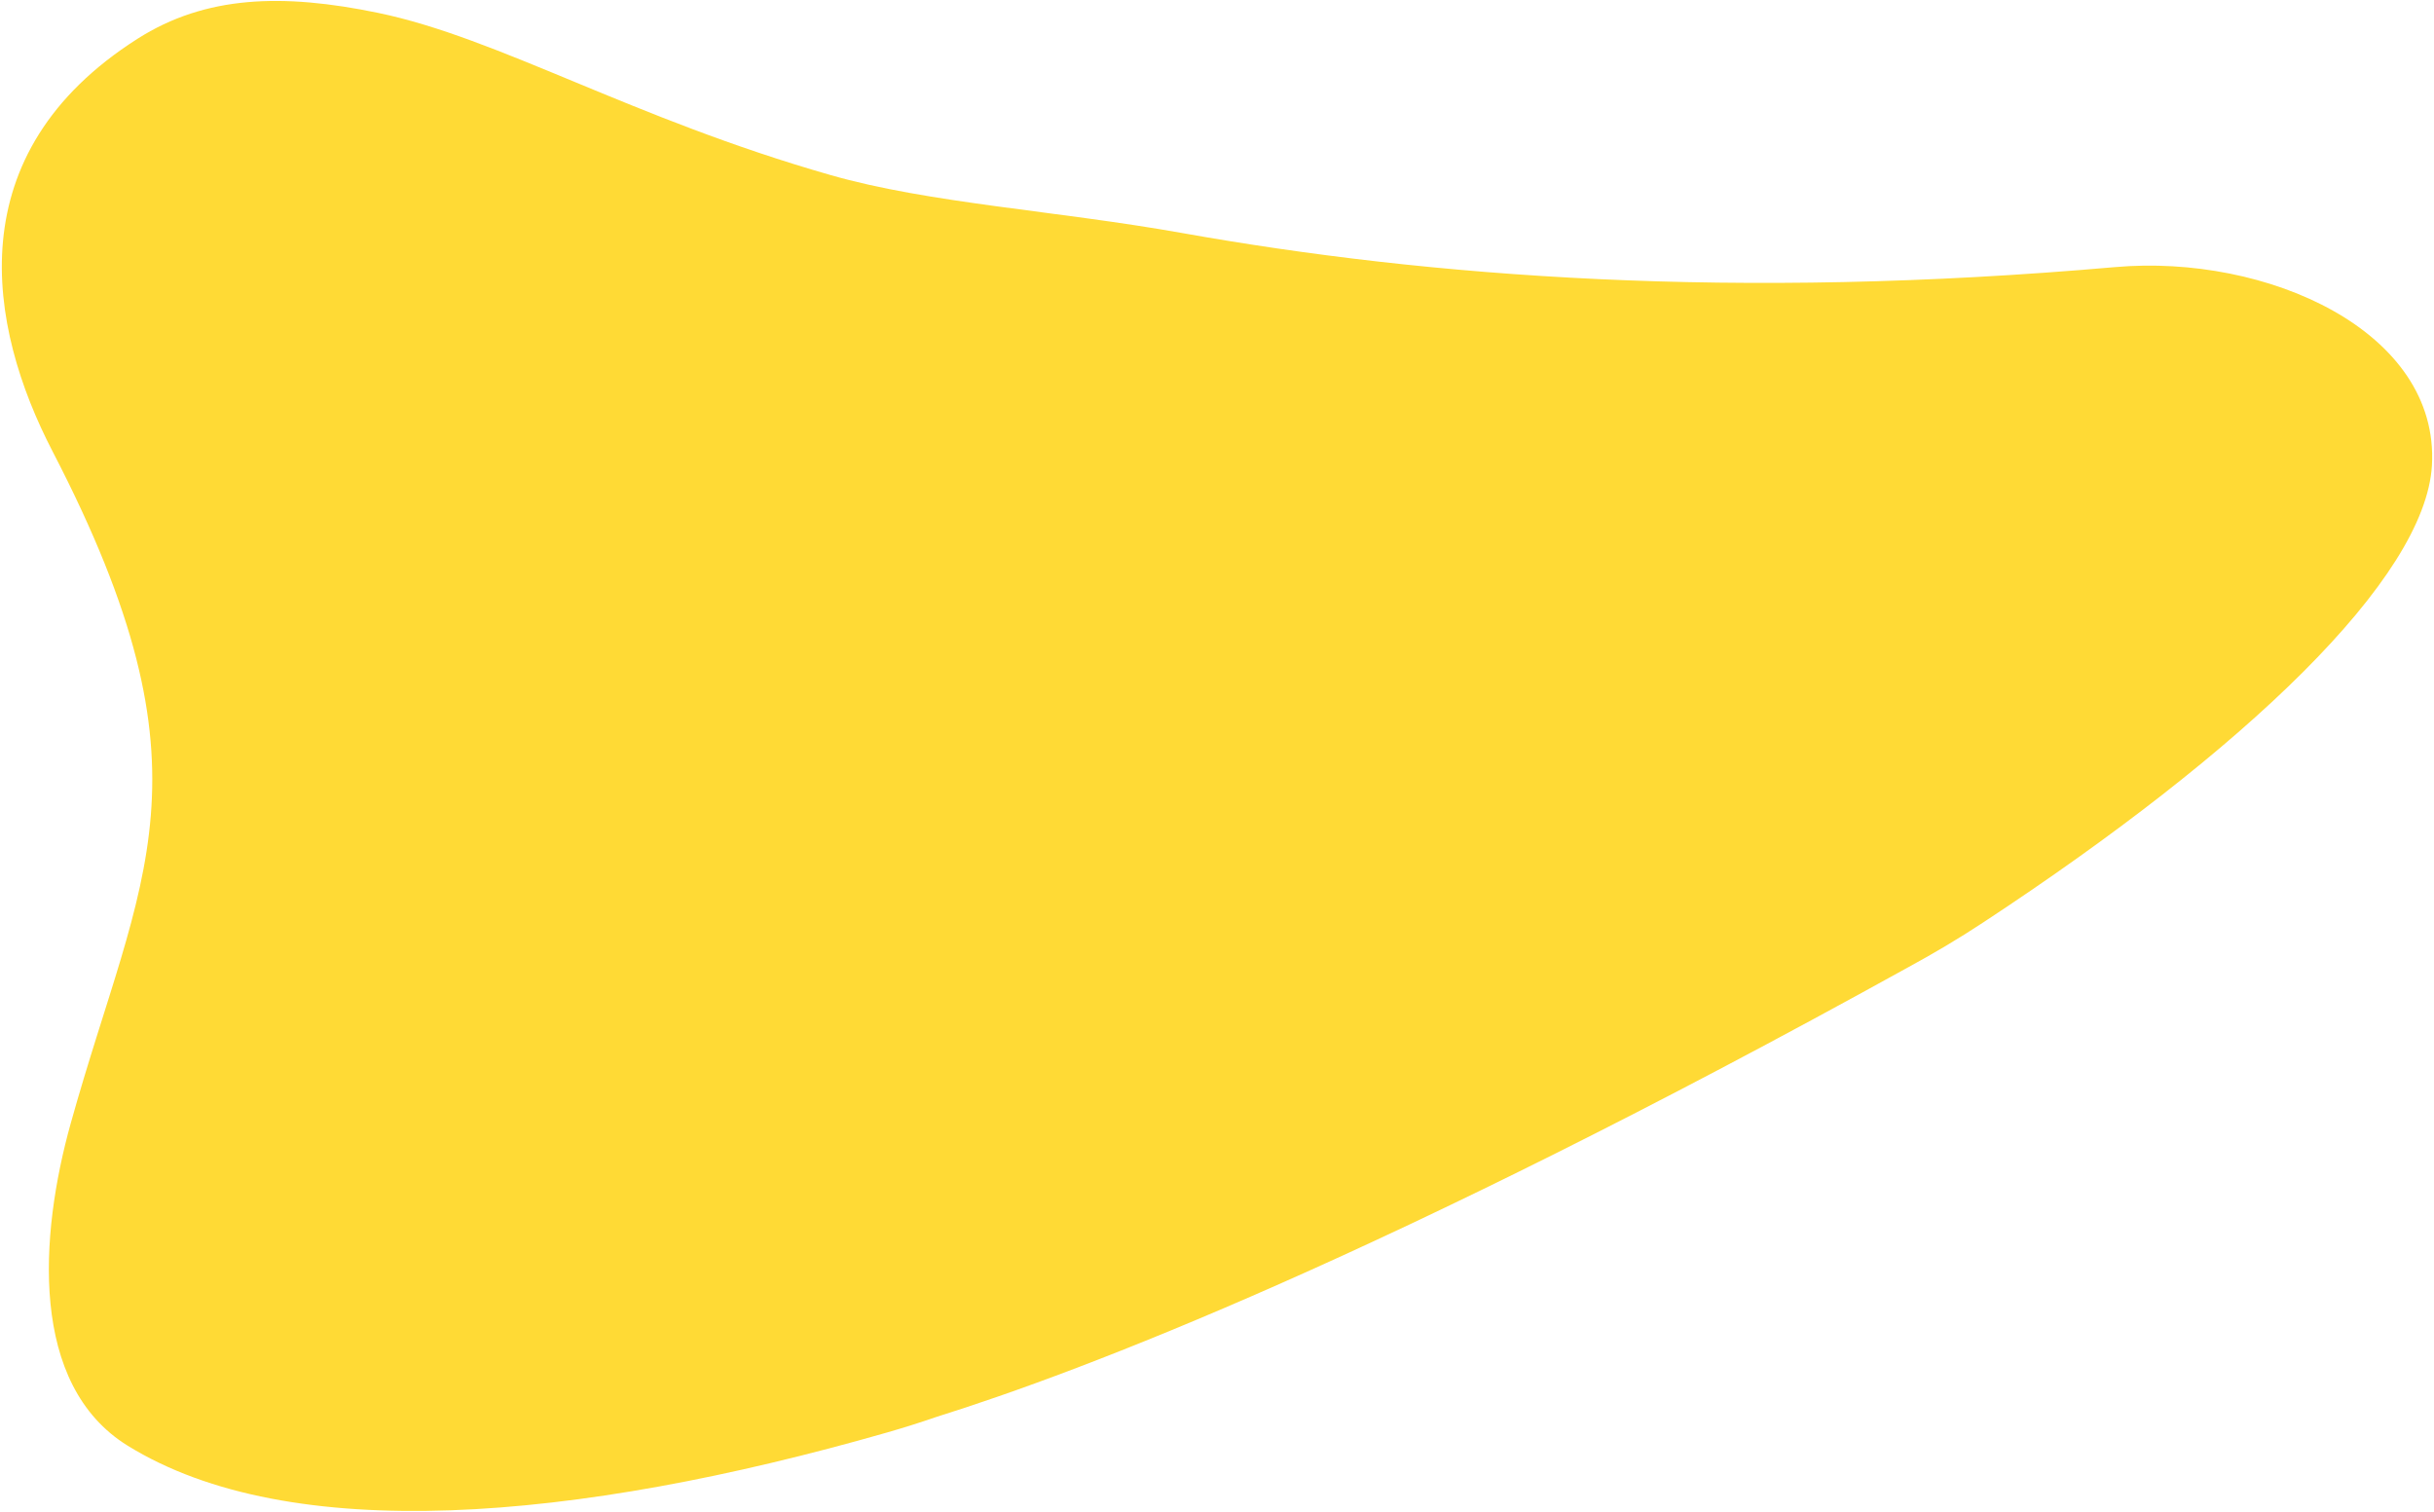 <?xml version="1.0" encoding="UTF-8"?>
<svg width="752px" height="467px" viewBox="0 0 752 467" version="1.1" xmlns="http://www.w3.org/2000/svg" xmlns:xlink="http://www.w3.org/1999/xlink">
    <!-- Generator: Sketch 55 (78076) - https://sketchapp.com -->
    <title>Path</title>
    <desc>Created with Sketch.</desc>
    <g id="Narrative-V1" stroke="none" stroke-width="1" fill="none" fill-rule="evenodd">
        <path d="M577.487,319.497 C570.932,136.41 553.015,36.863 542.006,-8.568 C540.89,-13.83 539.646,-19.025 538.276,-24.154 C512.147,-121.659 473.156,-200.543 420.918,-227.518 C389.033,-243.983 351.109,-217.392 326.455,-191.32 C271.493,-133.233 258.294,-96.3 145.704,-89.214 C101.979,-86.496 51.548,-67.033 49.862,-1.062 C49.219,23.879 60.855,44.644 81.298,66.793 C107.072,94.717 149.407,117.061 196.219,160.781 C219.373,182.367 241.657,215.029 267.431,244.567 C318.628,303.248 373.326,380.287 425.004,486.32 C445.581,528.565 493.552,562.138 527.956,538.67 C556.906,518.859 573.676,443.623 577.575,347.165 C577.972,338.054 577.897,328.852 577.487,319.497 Z" id="Path" fill="#FFDA35" fill-rule="nonzero" transform="translate(313.837, 156.899) scale(-1, 1) rotate(-239) translate(-313.837, -156.899) "></path>
    </g>
</svg>